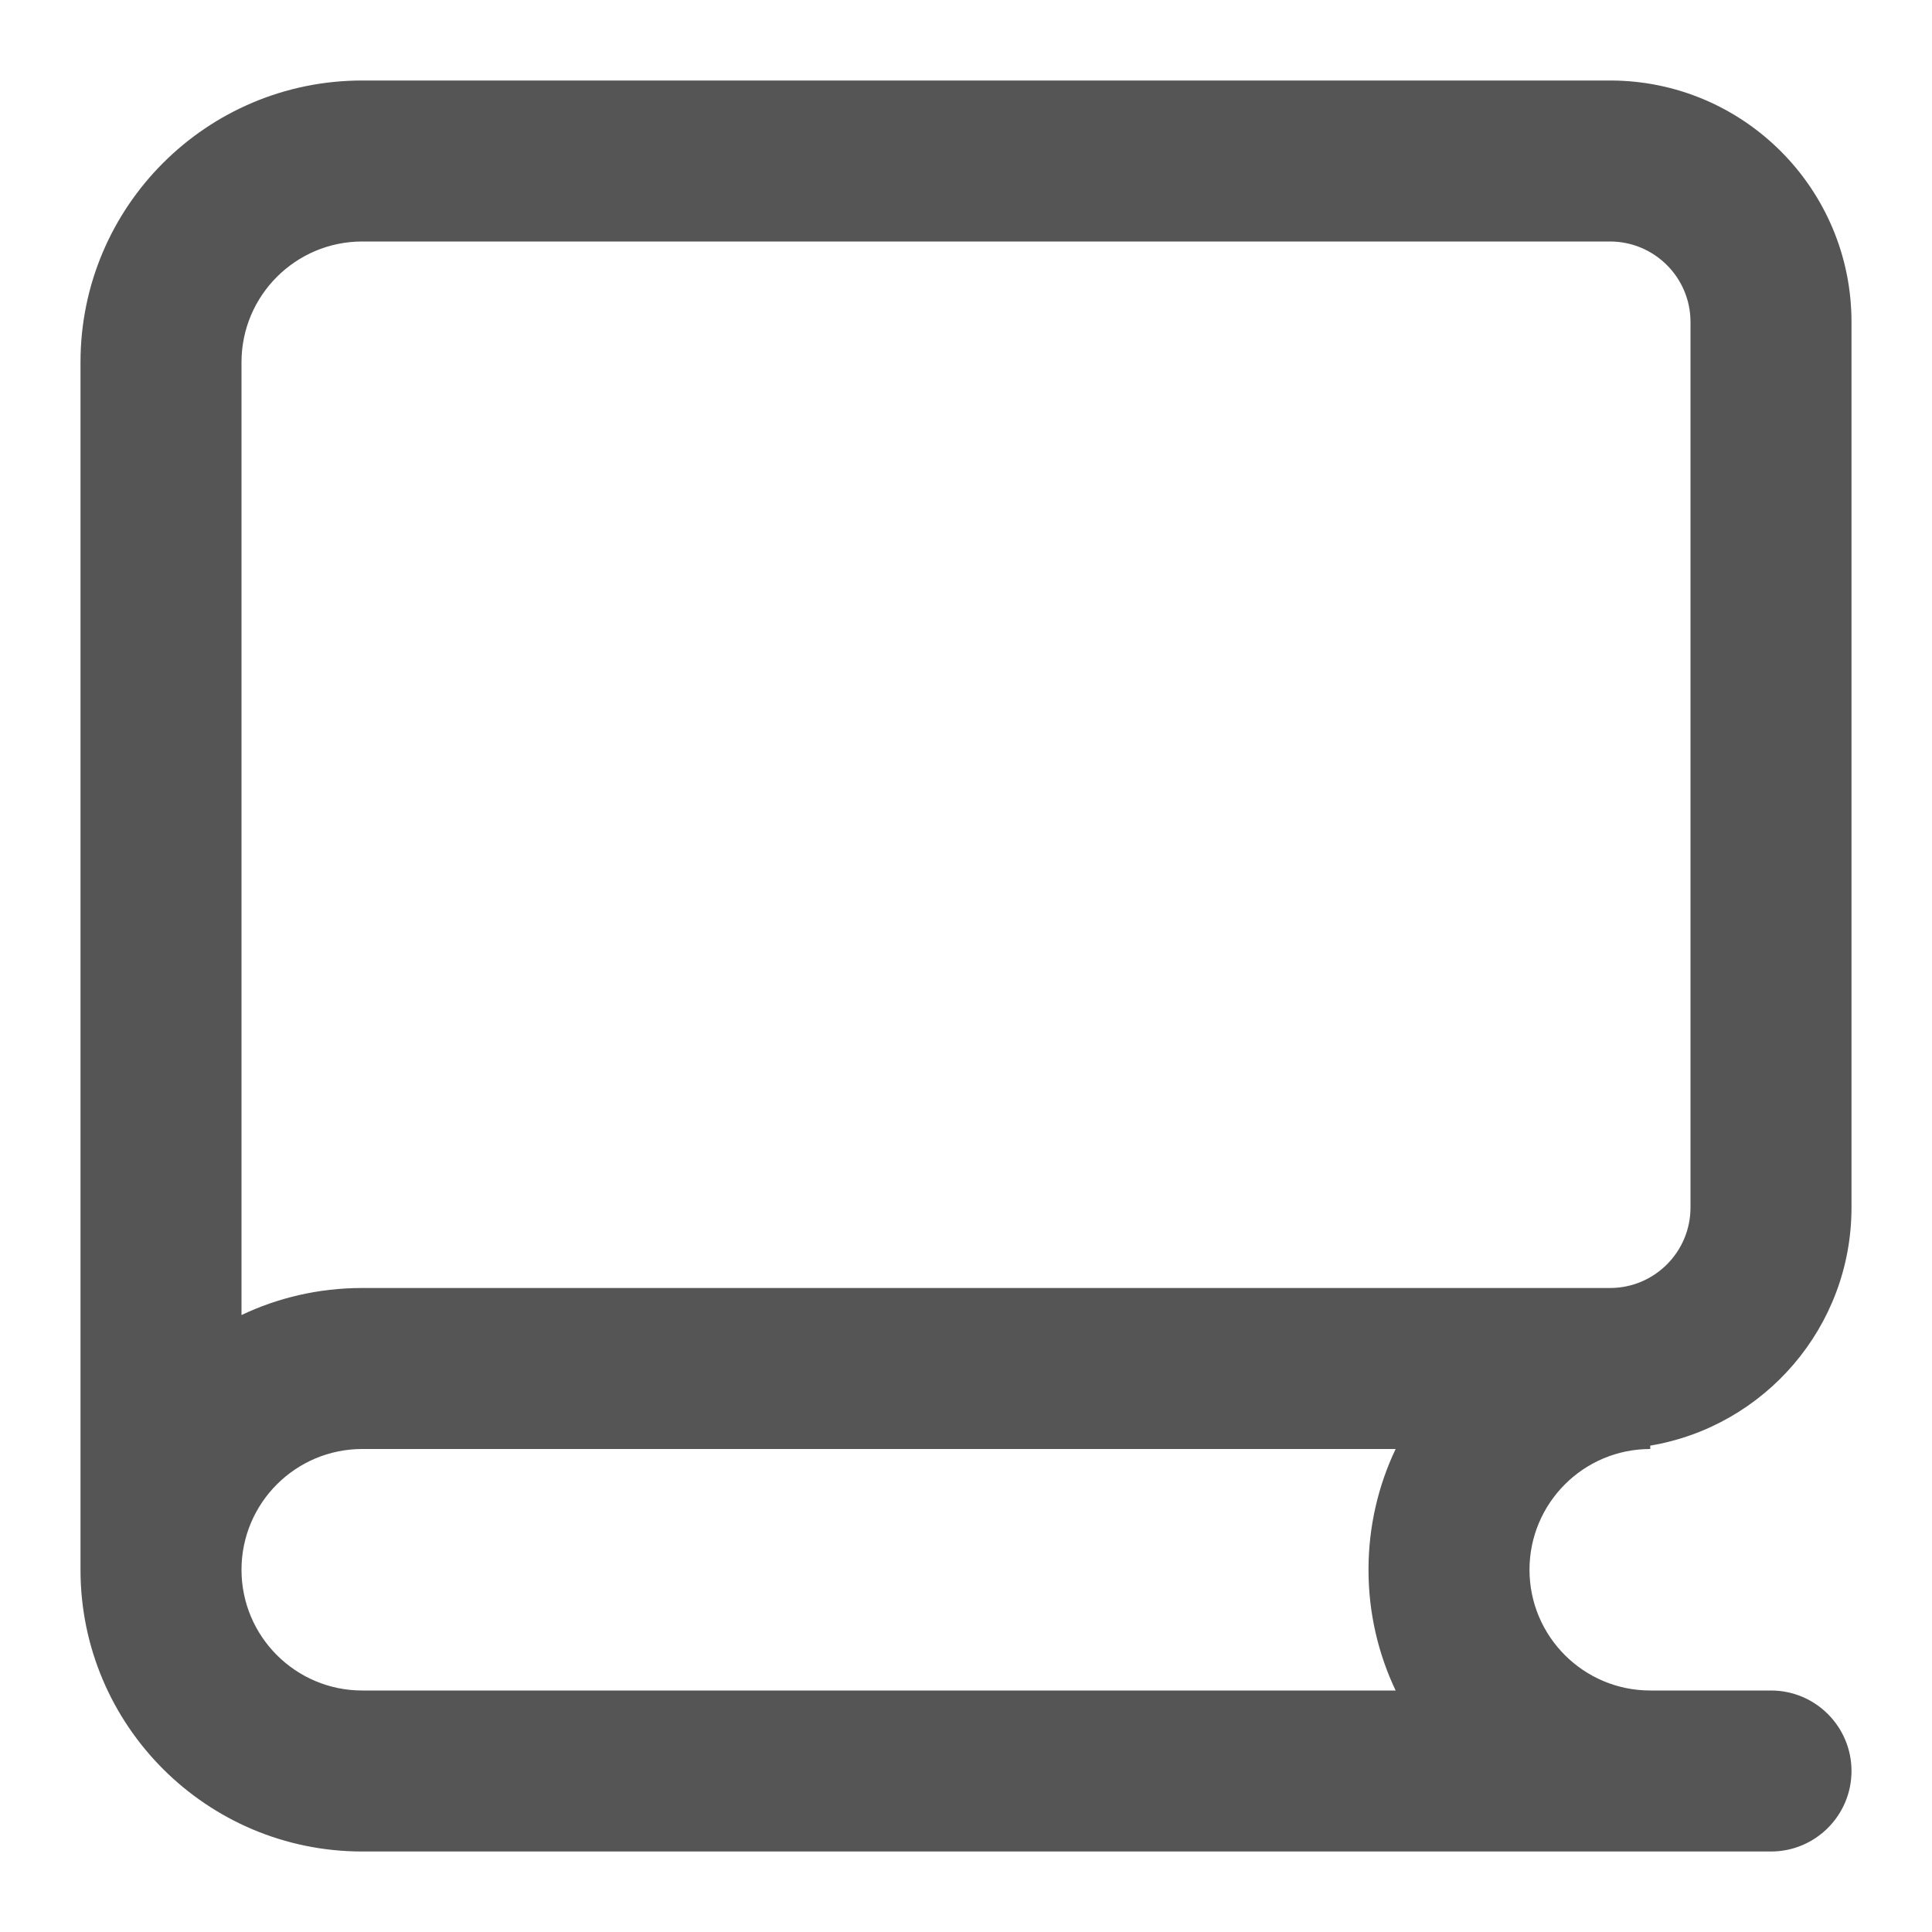 <svg width="24" height="24" viewBox="0 0 24 24" fill="none" xmlns="http://www.w3.org/2000/svg">
<path fill-rule="evenodd" clip-rule="evenodd" d="M20 1C21.657 1 23 2.343 23 4V15C23 16.486 21.919 17.72 20.5 17.958V18C19.672 18 19 18.672 19 19.5C19 20.328 19.672 21 20.5 21H22C22.552 21 23 21.448 23 22C23 22.552 22.552 23 22 23H4.5C2.567 23 1 21.433 1 19.5V4.5C1 2.567 2.567 1 4.5 1H20ZM4.5 18C3.672 18 3 18.672 3 19.5C3 20.328 3.672 21 4.5 21H17.337C17.121 20.545 17 20.037 17 19.5C17 18.963 17.121 18.455 17.337 18H4.5ZM4.5 3C3.672 3 3 3.672 3 4.5V16.336C3.452 16.121 3.958 16.001 4.492 16H20C20.552 16 21 15.552 21 15V4C21 3.448 20.552 3 20 3H4.5Z" fill="#555555"/>
</svg>
